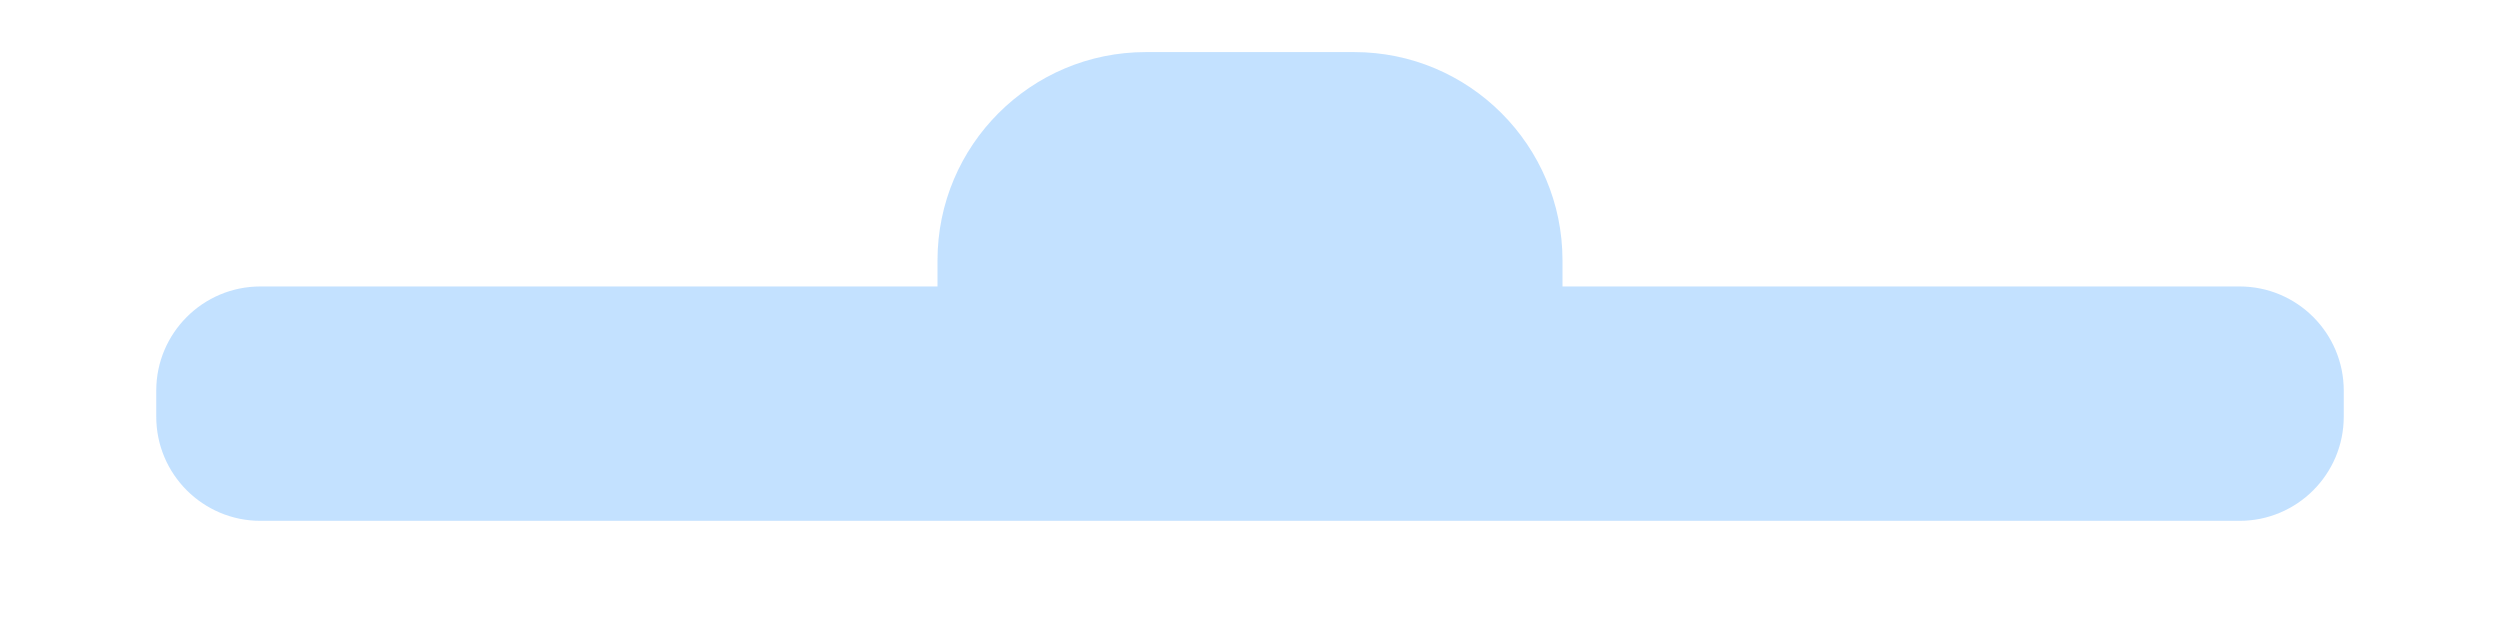 <svg width="12" height="3" viewBox="0 0 12 3" fill="none" xmlns="http://www.w3.org/2000/svg">
<path opacity="0.3" fill-rule="evenodd" clip-rule="evenodd" d="M7.5 1.375V1.25C7.5 0.698 7.052 0.25 6.5 0.25H5.5C4.948 0.25 4.5 0.698 4.5 1.25V1.375H1.25C0.974 1.375 0.75 1.599 0.75 1.875V2C0.75 2.276 0.974 2.5 1.25 2.5H10.75C11.026 2.5 11.25 2.276 11.25 2V1.875C11.25 1.599 11.026 1.375 10.75 1.375H7.5Z" fill="#3699FF"/>
</svg>
